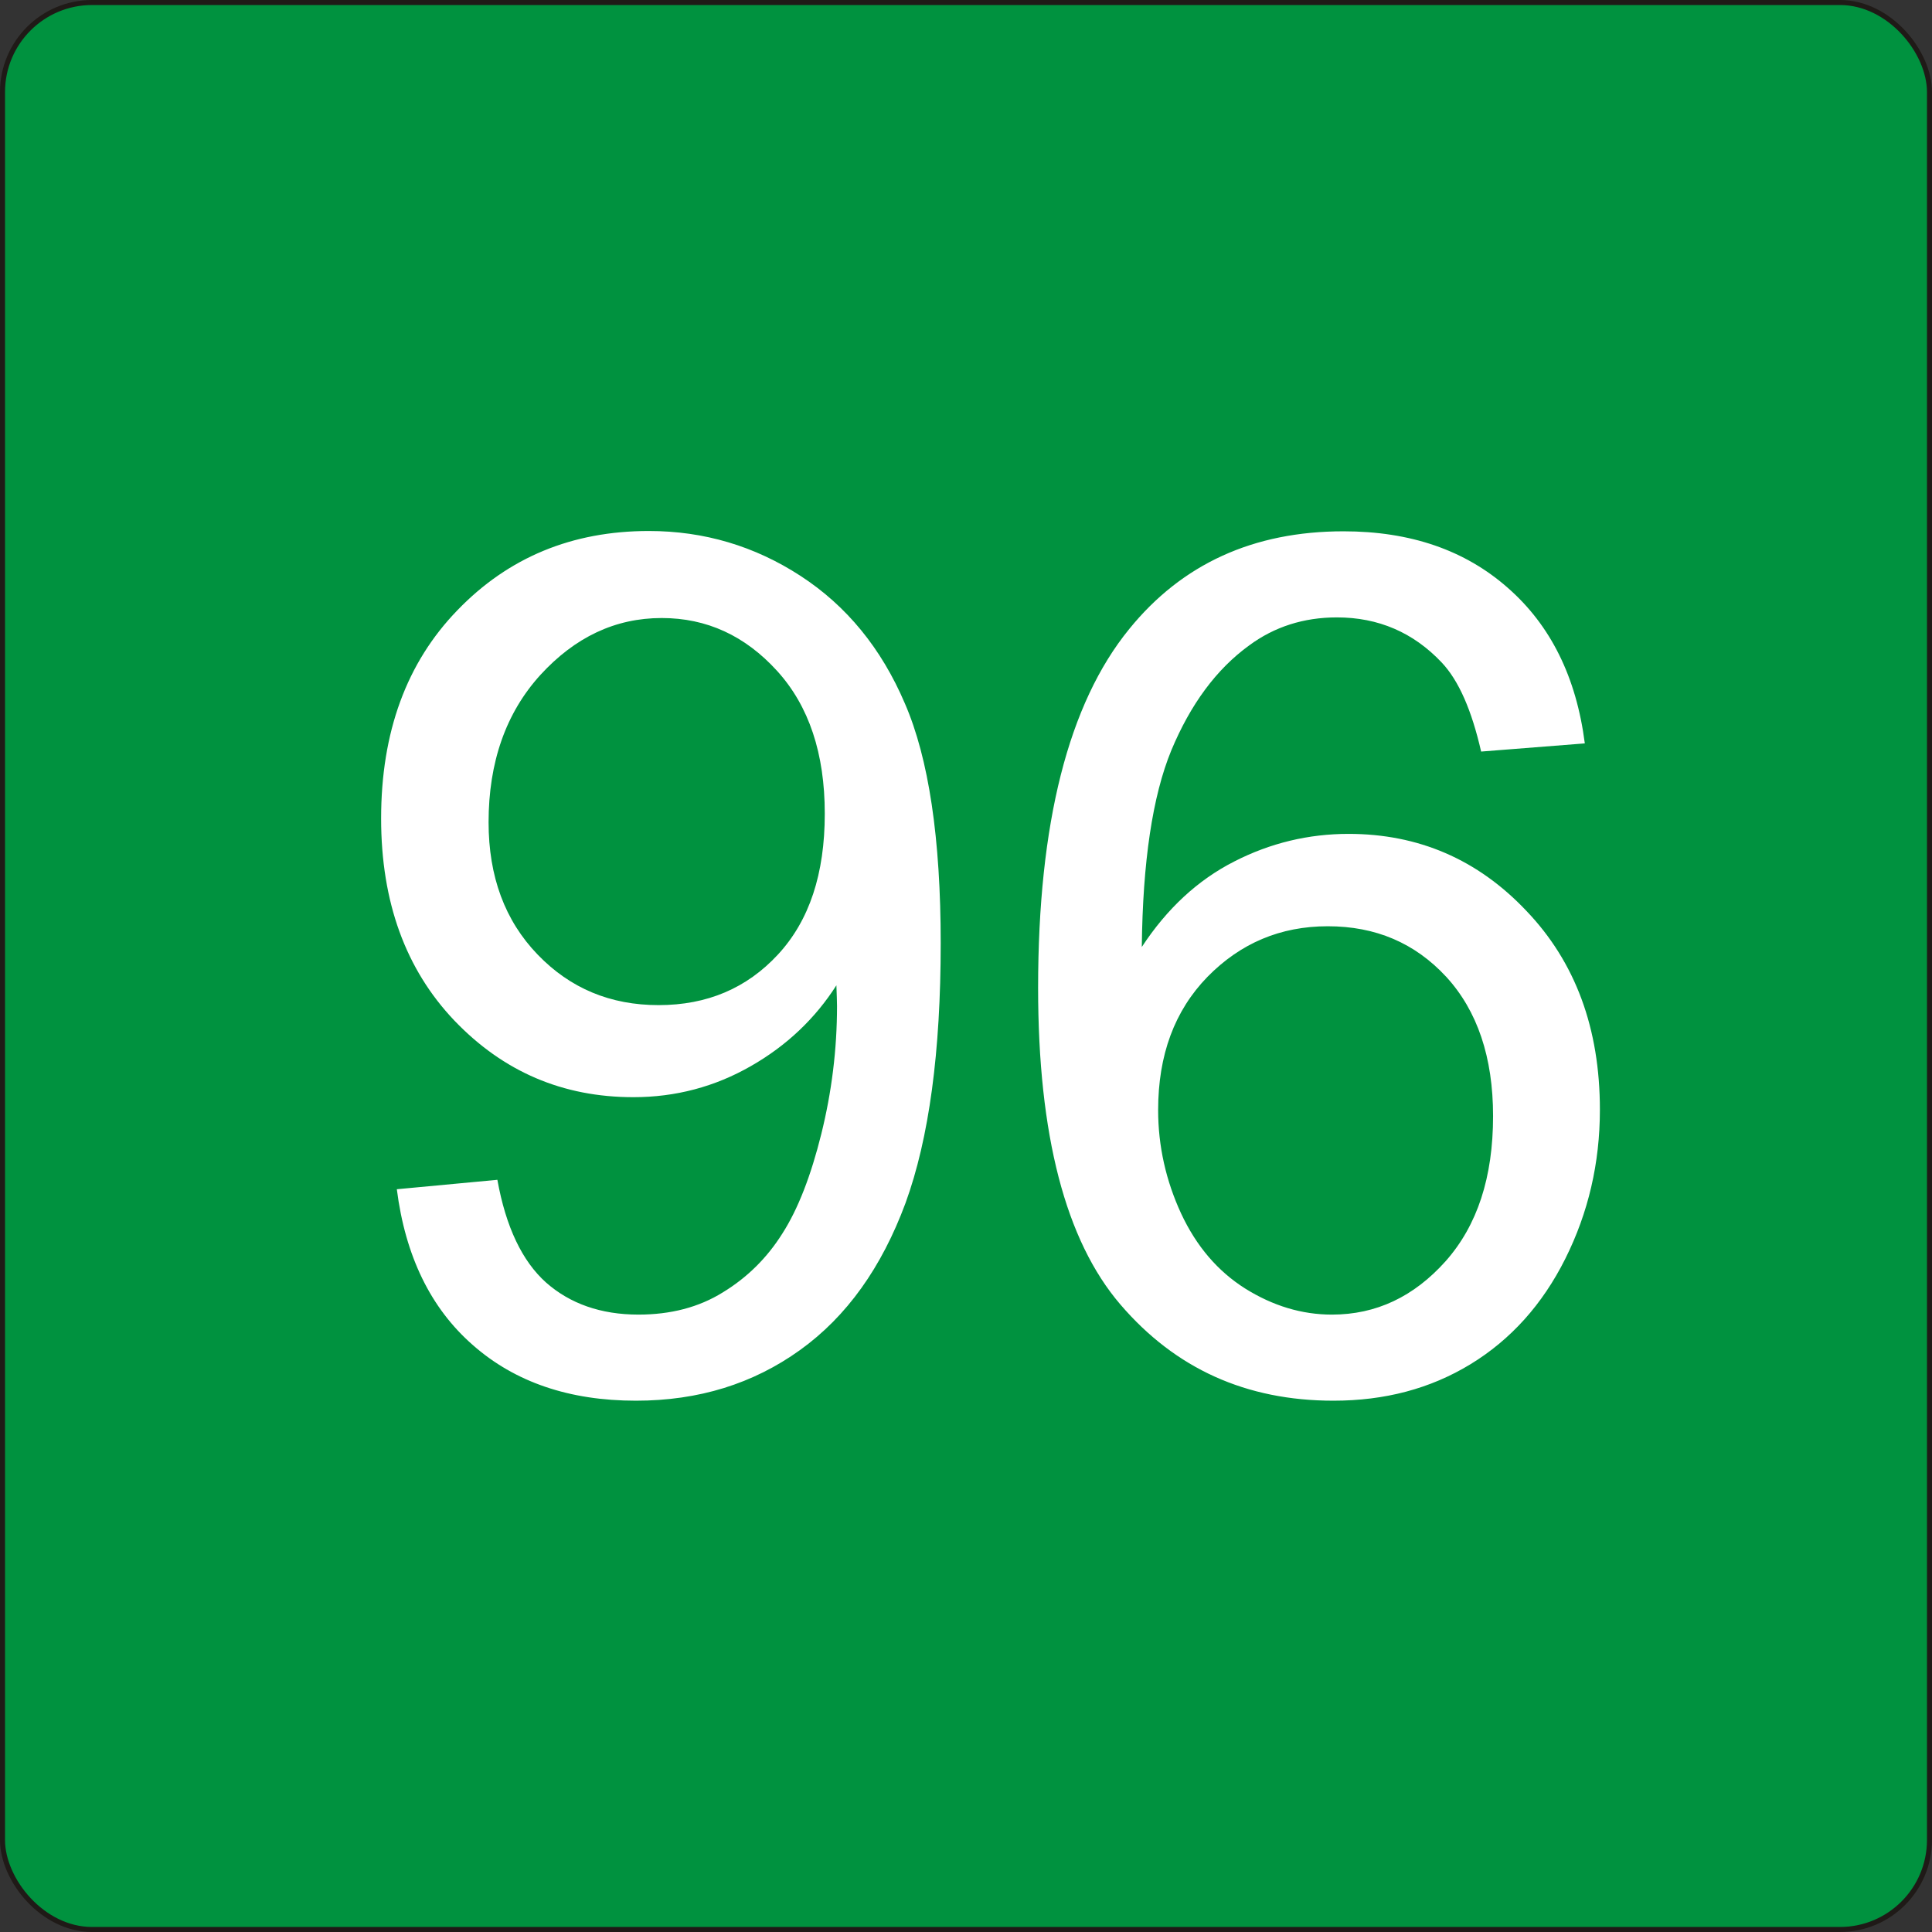 <?xml version="1.0" encoding="UTF-8"?>
<!DOCTYPE svg PUBLIC "-//W3C//DTD SVG 1.1//EN" "http://www.w3.org/Graphics/SVG/1.1/DTD/svg11.dtd">
<!-- Creator: CorelDRAW -->
<svg xmlns="http://www.w3.org/2000/svg" xml:space="preserve" width="67.881mm" height="67.881mm" style="shape-rendering:geometricPrecision; text-rendering:geometricPrecision; image-rendering:optimizeQuality; fill-rule:evenodd; clip-rule:evenodd"
viewBox="0 0 6.149 6.149"
 xmlns:xlink="http://www.w3.org/1999/xlink">
 <rect x="0" y="0" width="6.149" height="6.149" fill="#333333" stroke="none"/>
 <defs>
  <style type="text/css">
   <![CDATA[
    .str0 {stroke:#1F1A17;stroke-width:0.016}
    .fil0 {fill:#00923F}
    .fil1 {fill:white;fill-rule:nonzero}
   ]]>
  </style>
 </defs>
 <g id="Capa_x0020_1">
  <rect class="fil0 str0" x="0.008" y="0.008" width="6.133" height="6.133" rx="0.285" ry="0.285"/>
  <path class="fil1" d="M1.263 3.785l0.32 -0.03c0.027,0.15 0.079,0.259 0.155,0.327 0.076,0.067 0.174,0.102 0.294,0.102 0.102,0 0.192,-0.023 0.269,-0.071 0.077,-0.047 0.14,-0.109 0.189,-0.187 0.05,-0.078 0.091,-0.184 0.124,-0.317 0.033,-0.133 0.05,-0.269 0.05,-0.407 0,-0.015 -0.001,-0.037 -0.002,-0.066 -0.067,0.105 -0.158,0.192 -0.272,0.257 -0.115,0.066 -0.24,0.099 -0.374,0.099 -0.225,0 -0.414,-0.081 -0.57,-0.244 -0.155,-0.163 -0.233,-0.377 -0.233,-0.643 0,-0.275 0.081,-0.496 0.243,-0.663 0.162,-0.168 0.365,-0.252 0.609,-0.252 0.176,0 0.337,0.048 0.483,0.143 0.146,0.095 0.257,0.23 0.332,0.406 0.076,0.175 0.114,0.43 0.114,0.763 0,0.346 -0.037,0.621 -0.112,0.827 -0.076,0.205 -0.187,0.361 -0.336,0.468 -0.149,0.107 -0.322,0.161 -0.522,0.161 -0.212,0 -0.385,-0.059 -0.519,-0.177 -0.134,-0.117 -0.215,-0.283 -0.242,-0.496zm1.362 -1.196c0,-0.19 -0.05,-0.342 -0.152,-0.454 -0.102,-0.112 -0.224,-0.168 -0.367,-0.168 -0.148,0 -0.276,0.061 -0.386,0.181 -0.11,0.121 -0.165,0.278 -0.165,0.469 0,0.173 0.052,0.313 0.156,0.421 0.104,0.108 0.232,0.161 0.385,0.161 0.155,0 0.281,-0.054 0.38,-0.161 0.1,-0.108 0.149,-0.257 0.149,-0.448zm2.419 -0.223l-0.33 0.026c-0.03,-0.131 -0.071,-0.226 -0.126,-0.284 -0.09,-0.095 -0.201,-0.143 -0.333,-0.143 -0.106,0 -0.199,0.03 -0.279,0.089 -0.105,0.076 -0.187,0.188 -0.248,0.334 -0.06,0.146 -0.091,0.355 -0.094,0.626 0.08,-0.122 0.178,-0.213 0.294,-0.272 0.115,-0.059 0.237,-0.088 0.364,-0.088 0.222,0 0.411,0.081 0.566,0.245 0.156,0.163 0.234,0.374 0.234,0.633 0,0.17 -0.037,0.328 -0.11,0.474 -0.073,0.146 -0.174,0.258 -0.302,0.336 -0.128,0.078 -0.273,0.116 -0.436,0.116 -0.278,0 -0.503,-0.102 -0.678,-0.306 -0.175,-0.204 -0.262,-0.54 -0.262,-1.008 0,-0.523 0.096,-0.904 0.29,-1.142 0.168,-0.207 0.395,-0.311 0.682,-0.311 0.213,0 0.387,0.06 0.523,0.18 0.136,0.119 0.218,0.284 0.245,0.495zm-1.358 1.167c0,0.115 0.025,0.225 0.073,0.329 0.049,0.105 0.117,0.184 0.204,0.239 0.088,0.055 0.18,0.083 0.276,0.083 0.141,0 0.261,-0.057 0.362,-0.17 0.101,-0.114 0.151,-0.267 0.151,-0.462 0,-0.187 -0.05,-0.335 -0.149,-0.443 -0.1,-0.108 -0.225,-0.161 -0.377,-0.161 -0.151,0 -0.278,0.054 -0.383,0.161 -0.105,0.108 -0.157,0.249 -0.157,0.424z"/>
 </g>
</svg>
